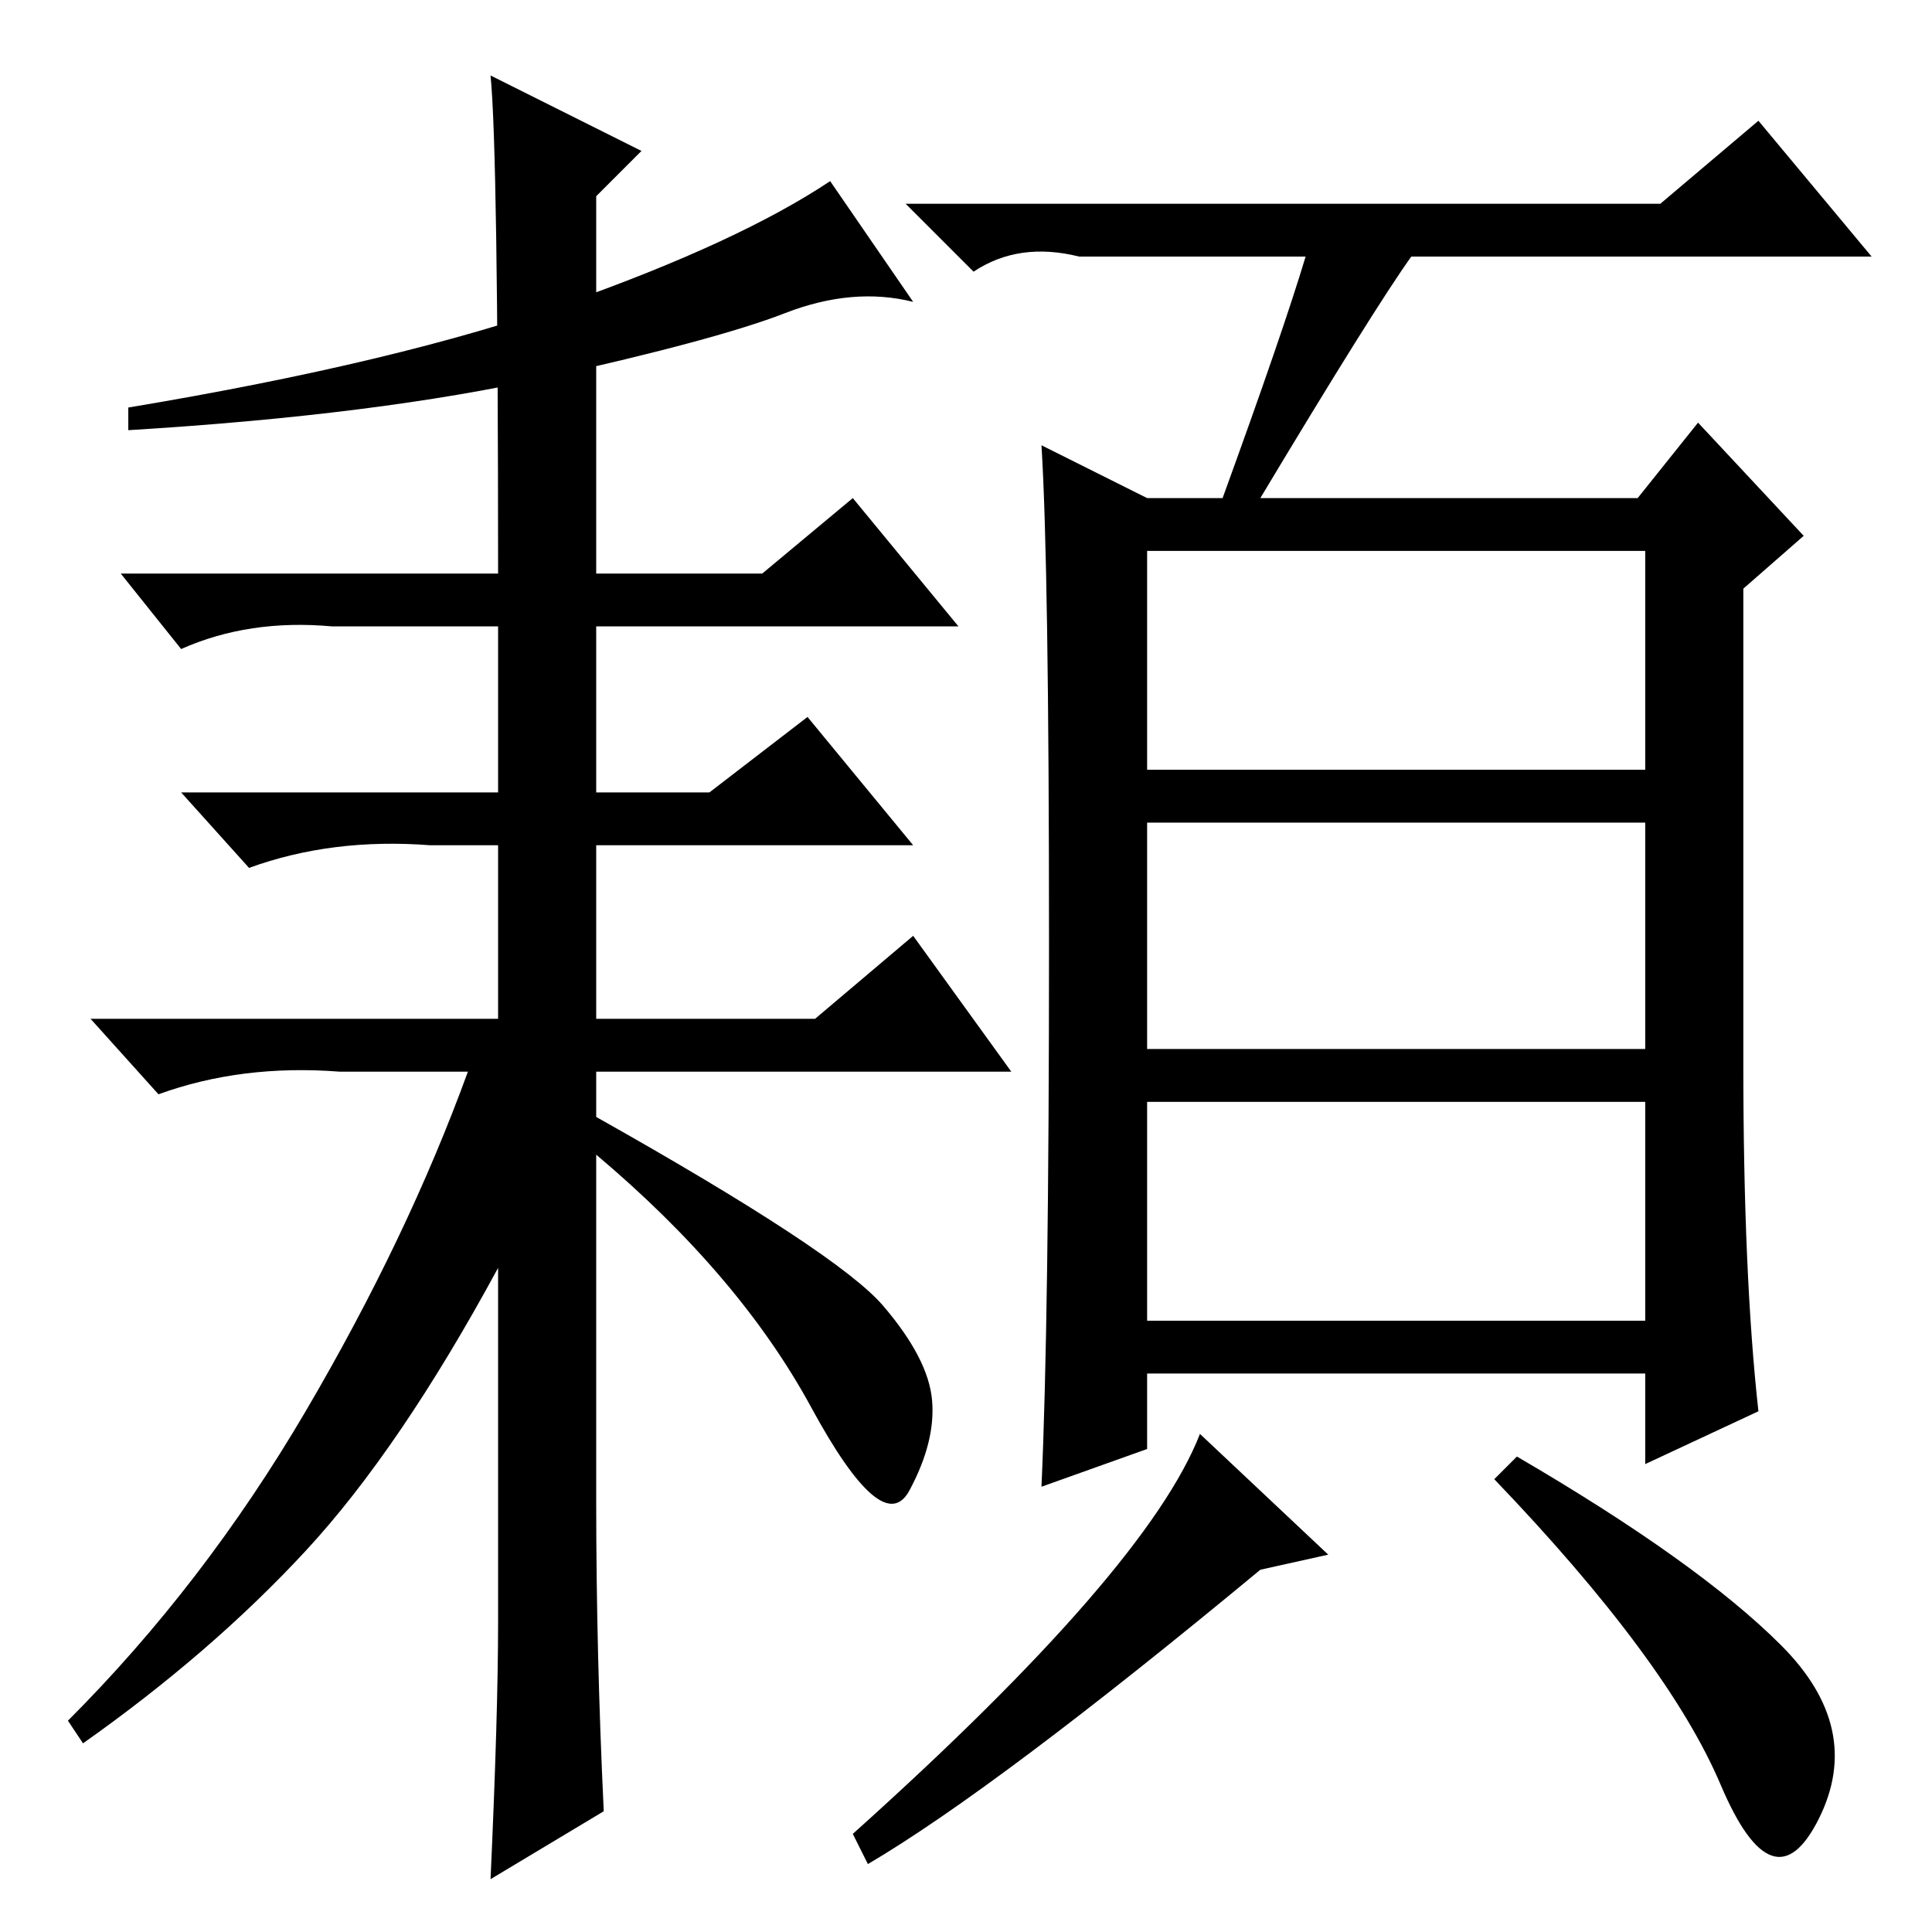 <?xml version="1.0" standalone="no"?>
<!DOCTYPE svg PUBLIC "-//W3C//DTD SVG 1.1//EN" "http://www.w3.org/Graphics/SVG/1.1/DTD/svg11.dtd" >
<svg xmlns="http://www.w3.org/2000/svg" xmlns:xlink="http://www.w3.org/1999/xlink" version="1.1" viewBox="0 -36 256 256">
  <g transform="matrix(1 0 0 -1 0 220)">
   <path fill="currentColor"
d="M152 154h66v29h-66v-29zM152 117h66v30h-66v-30zM152 81h66v29h-66v-29zM173 222h-30q-8 2 -14 -2l-9 9h100l13 11l15 -18h-61q-5 -7 -20 -32h50l8 10l14 -15l-8 -7v-63q0 -28 2 -46l-15 -7v12h-66v-10l-14 -5q1 22 1 72t-1 66l14 -7h10q8 22 11 32zM176 50l-9 -2
q-35 -29 -52 -39l-2 4q39 35 46 53zM236 38q11 -11 5 -23t-13 4.5t-30 40.5l3 3q24 -14 35 -25zM79 57q0 -20 1 -41l-15 -9q1 22 1 34v47q-13 -24 -25.5 -37.5t-29.5 -25.5l-2 3q18 18 31.5 41t21.5 45h-17q-13 1 -24 -3l-9 10h54v23h-9q-13 1 -24 -3l-9 10h42v22h-22
q-11 1 -20 -3l-8 10h50q0 56 -1 66l20 -10l-6 -6v-50h22l12 10l14 -17h-48v-22h15l13 10l14 -17h-42v-23h29l13 11l13 -18h-55v-6q32 -18 38 -25t6.5 -12.5t-3 -12t-13 11t-28.5 33.5v-46zM17 202q36 6 58.5 14t34.5 16l11 -16q-8 2 -17 -1.5t-31.5 -8.5t-55.5 -7v3z" />
  </g>

</svg>
